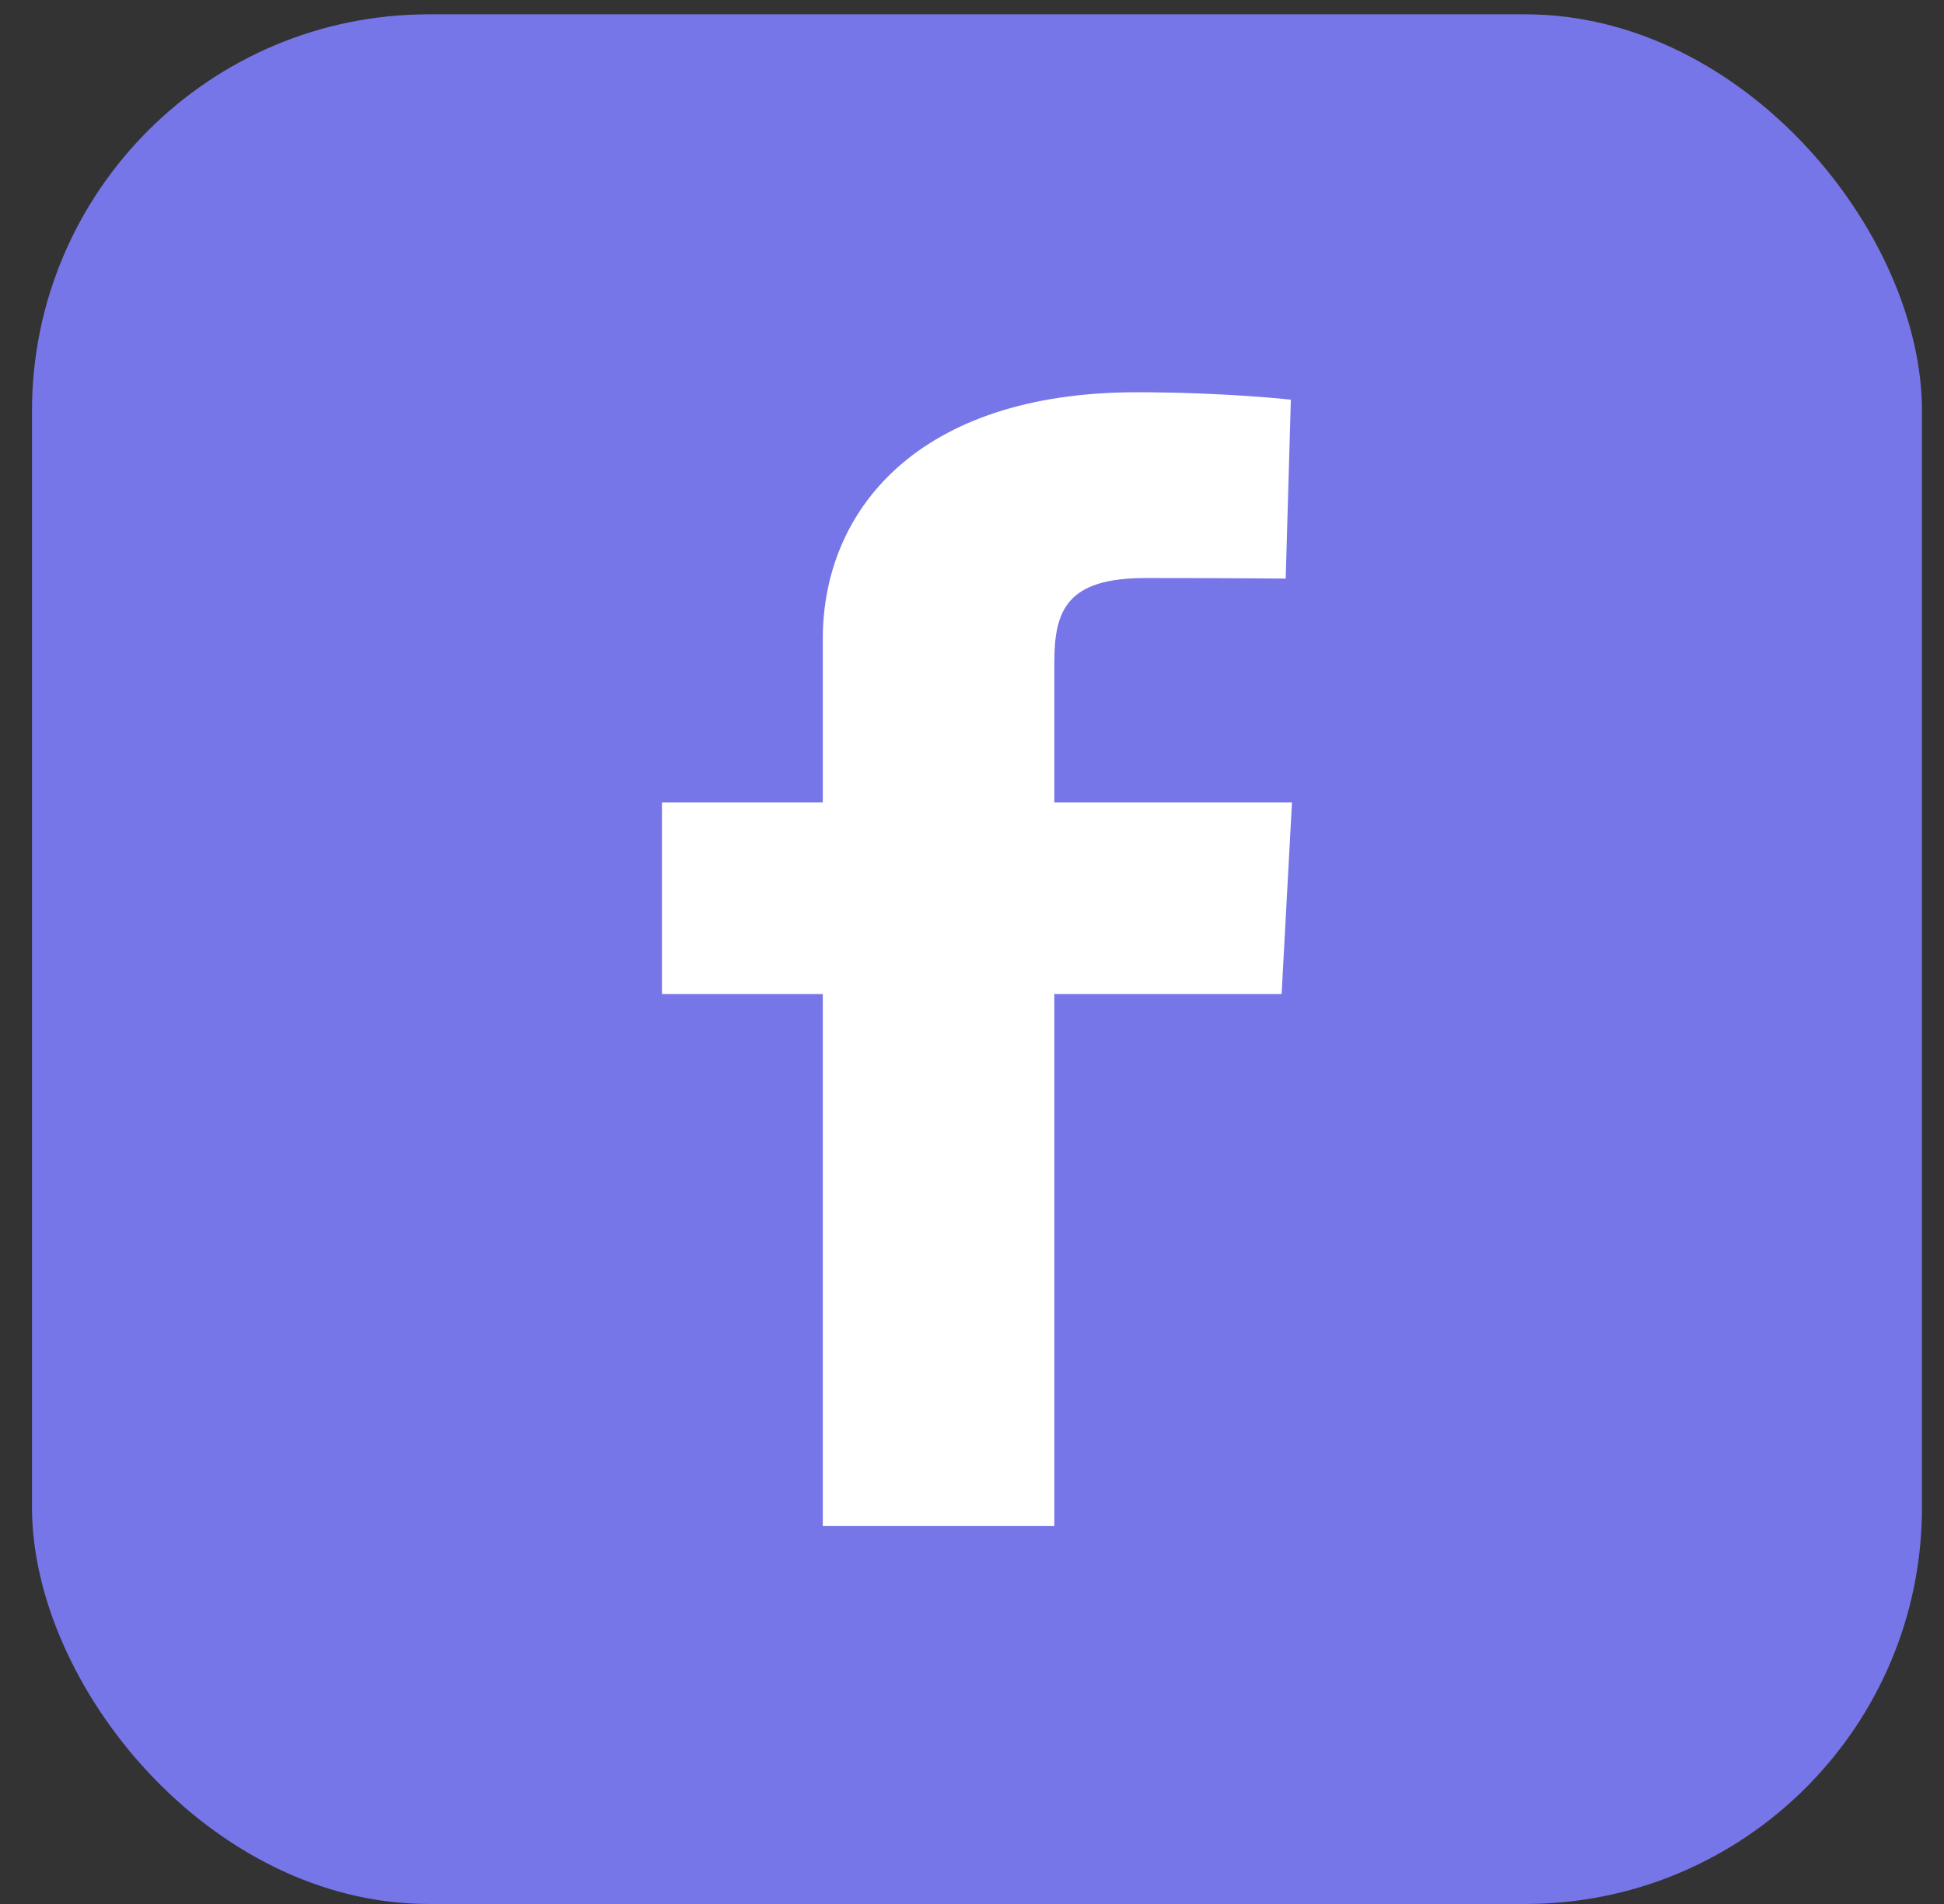 <svg width="49" height="48" viewBox="0 0 49 48" fill="none" xmlns="http://www.w3.org/2000/svg">
<rect x="0" y="0" width="49" height="48" fill="#333333" stroke="none"/>
<rect x="0.806" y="0.361" width="47.639" height="47.639" rx="10" ry="10" fill="#7676E8"/>
<path d="M20.739 38.472V25.06H16.685V20.231H20.739V16.107C20.739 12.866 23.133 9.889 28.651 9.889C30.885 9.889 32.537 10.076 32.537 10.076L32.407 14.586C32.407 14.586 30.722 14.572 28.883 14.572C26.894 14.572 26.575 15.374 26.575 16.705V20.231H32.565L32.304 25.06H26.575V38.472H20.739Z" fill="white"/>
</svg>
